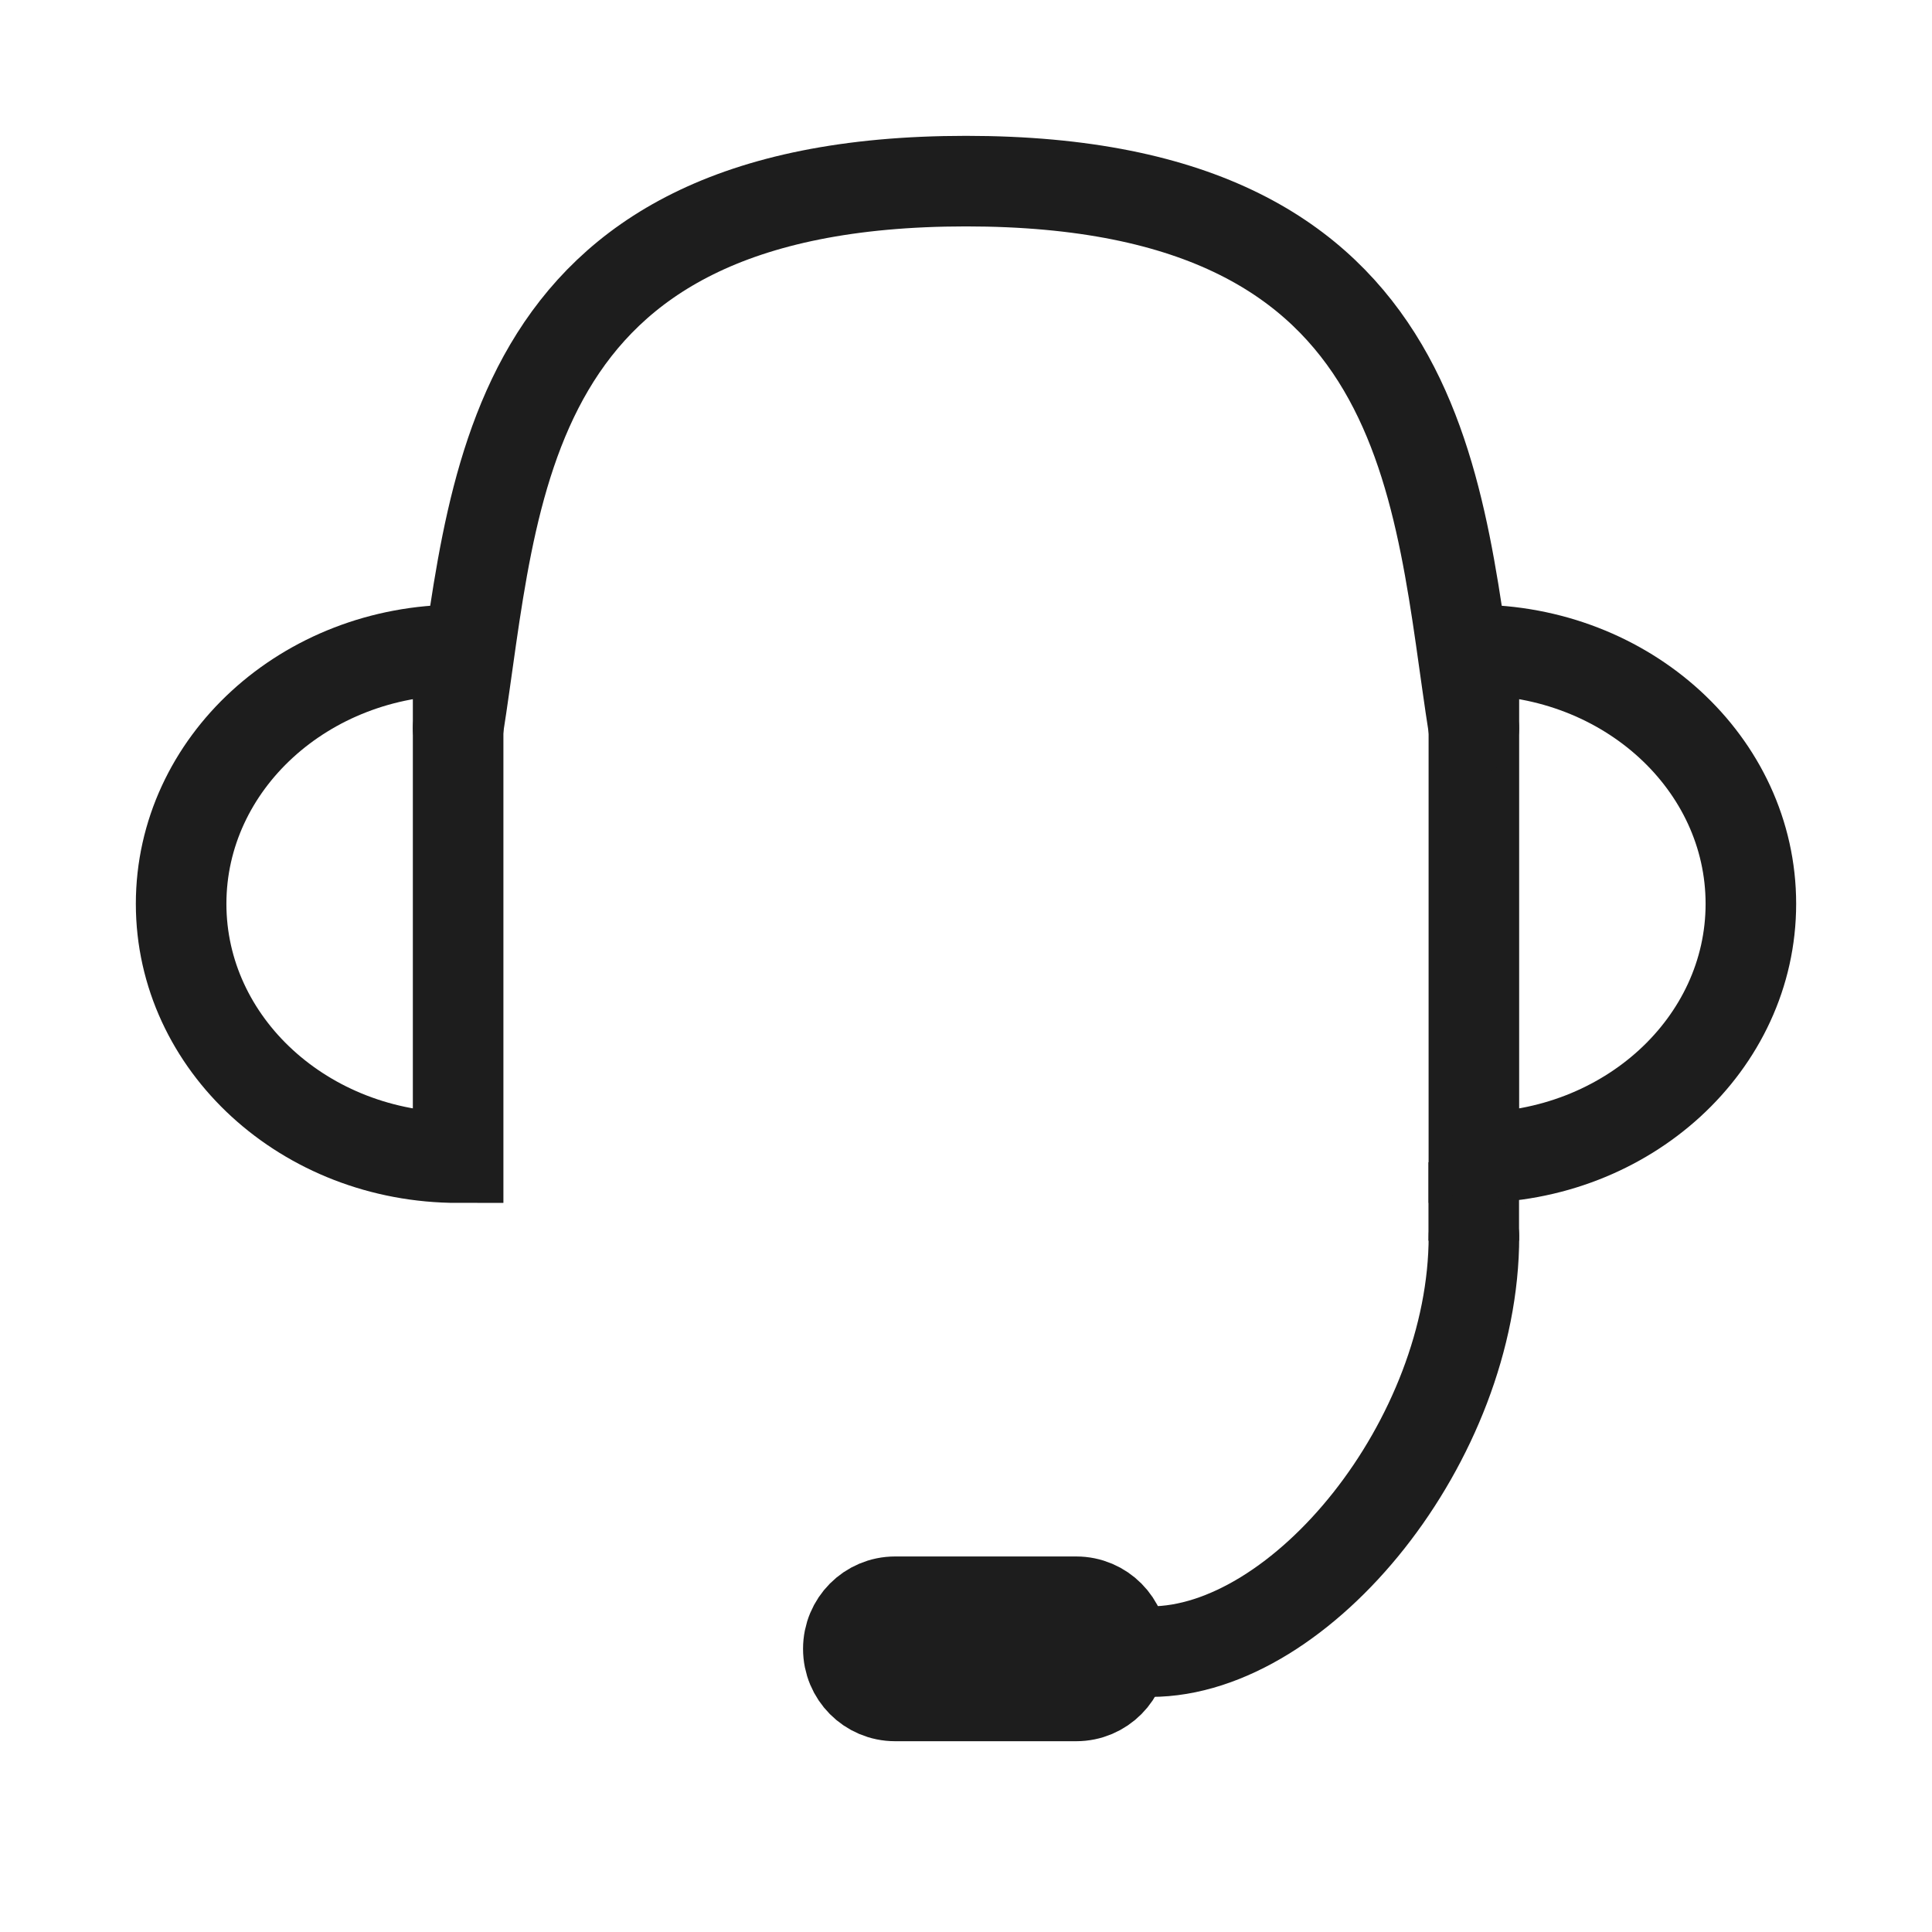 <svg width="32" height="32" viewBox="0 0 32 32" fill="none" xmlns="http://www.w3.org/2000/svg">
<path d="M14.826 28.09C14.396 28.09 14.051 27.742 14.051 27.31C14.051 26.878 14.396 26.53 14.826 26.53H17.826C18.255 26.53 18.601 26.878 18.601 27.31C18.601 27.742 18.255 28.09 17.826 28.09H14.826Z" fill="#1D1D1D" stroke="#1D1D1D" stroke-width="1.5" stroke-miterlimit="10"/>
<path d="M24.412 10.765C26.947 10.765 29 12.647 29 14.97C29 17.292 26.947 19.174 24.412 19.174V10.762V10.765Z" stroke="#1D1D1D" stroke-width="1.5" stroke-linecap="round"/>
<path d="M24.41 20.55V19.25" stroke="#1D1D1D" stroke-width="1.5"/>
<path d="M7.588 10.765C5.053 10.765 3 12.647 3 14.97C3 17.292 5.053 19.174 7.588 19.174V10.762V10.765Z" stroke="#1D1D1D" stroke-width="1.5" stroke-linecap="round"/>
<path d="M7.588 12.062C8.2 8.2 8.2 3 16 3C23.8 3 23.8 8.2 24.411 12.062" stroke="#1D1D1D" stroke-width="1.5" stroke-linecap="round"/>
<path d="M24.413 20.474C24.413 23.852 21.562 27.356 19.06 27.356C18.501 27.356 18.805 27.356 18.295 27.356" stroke="#1D1D1D" stroke-width="1.5" stroke-linecap="round"/>
</svg>
